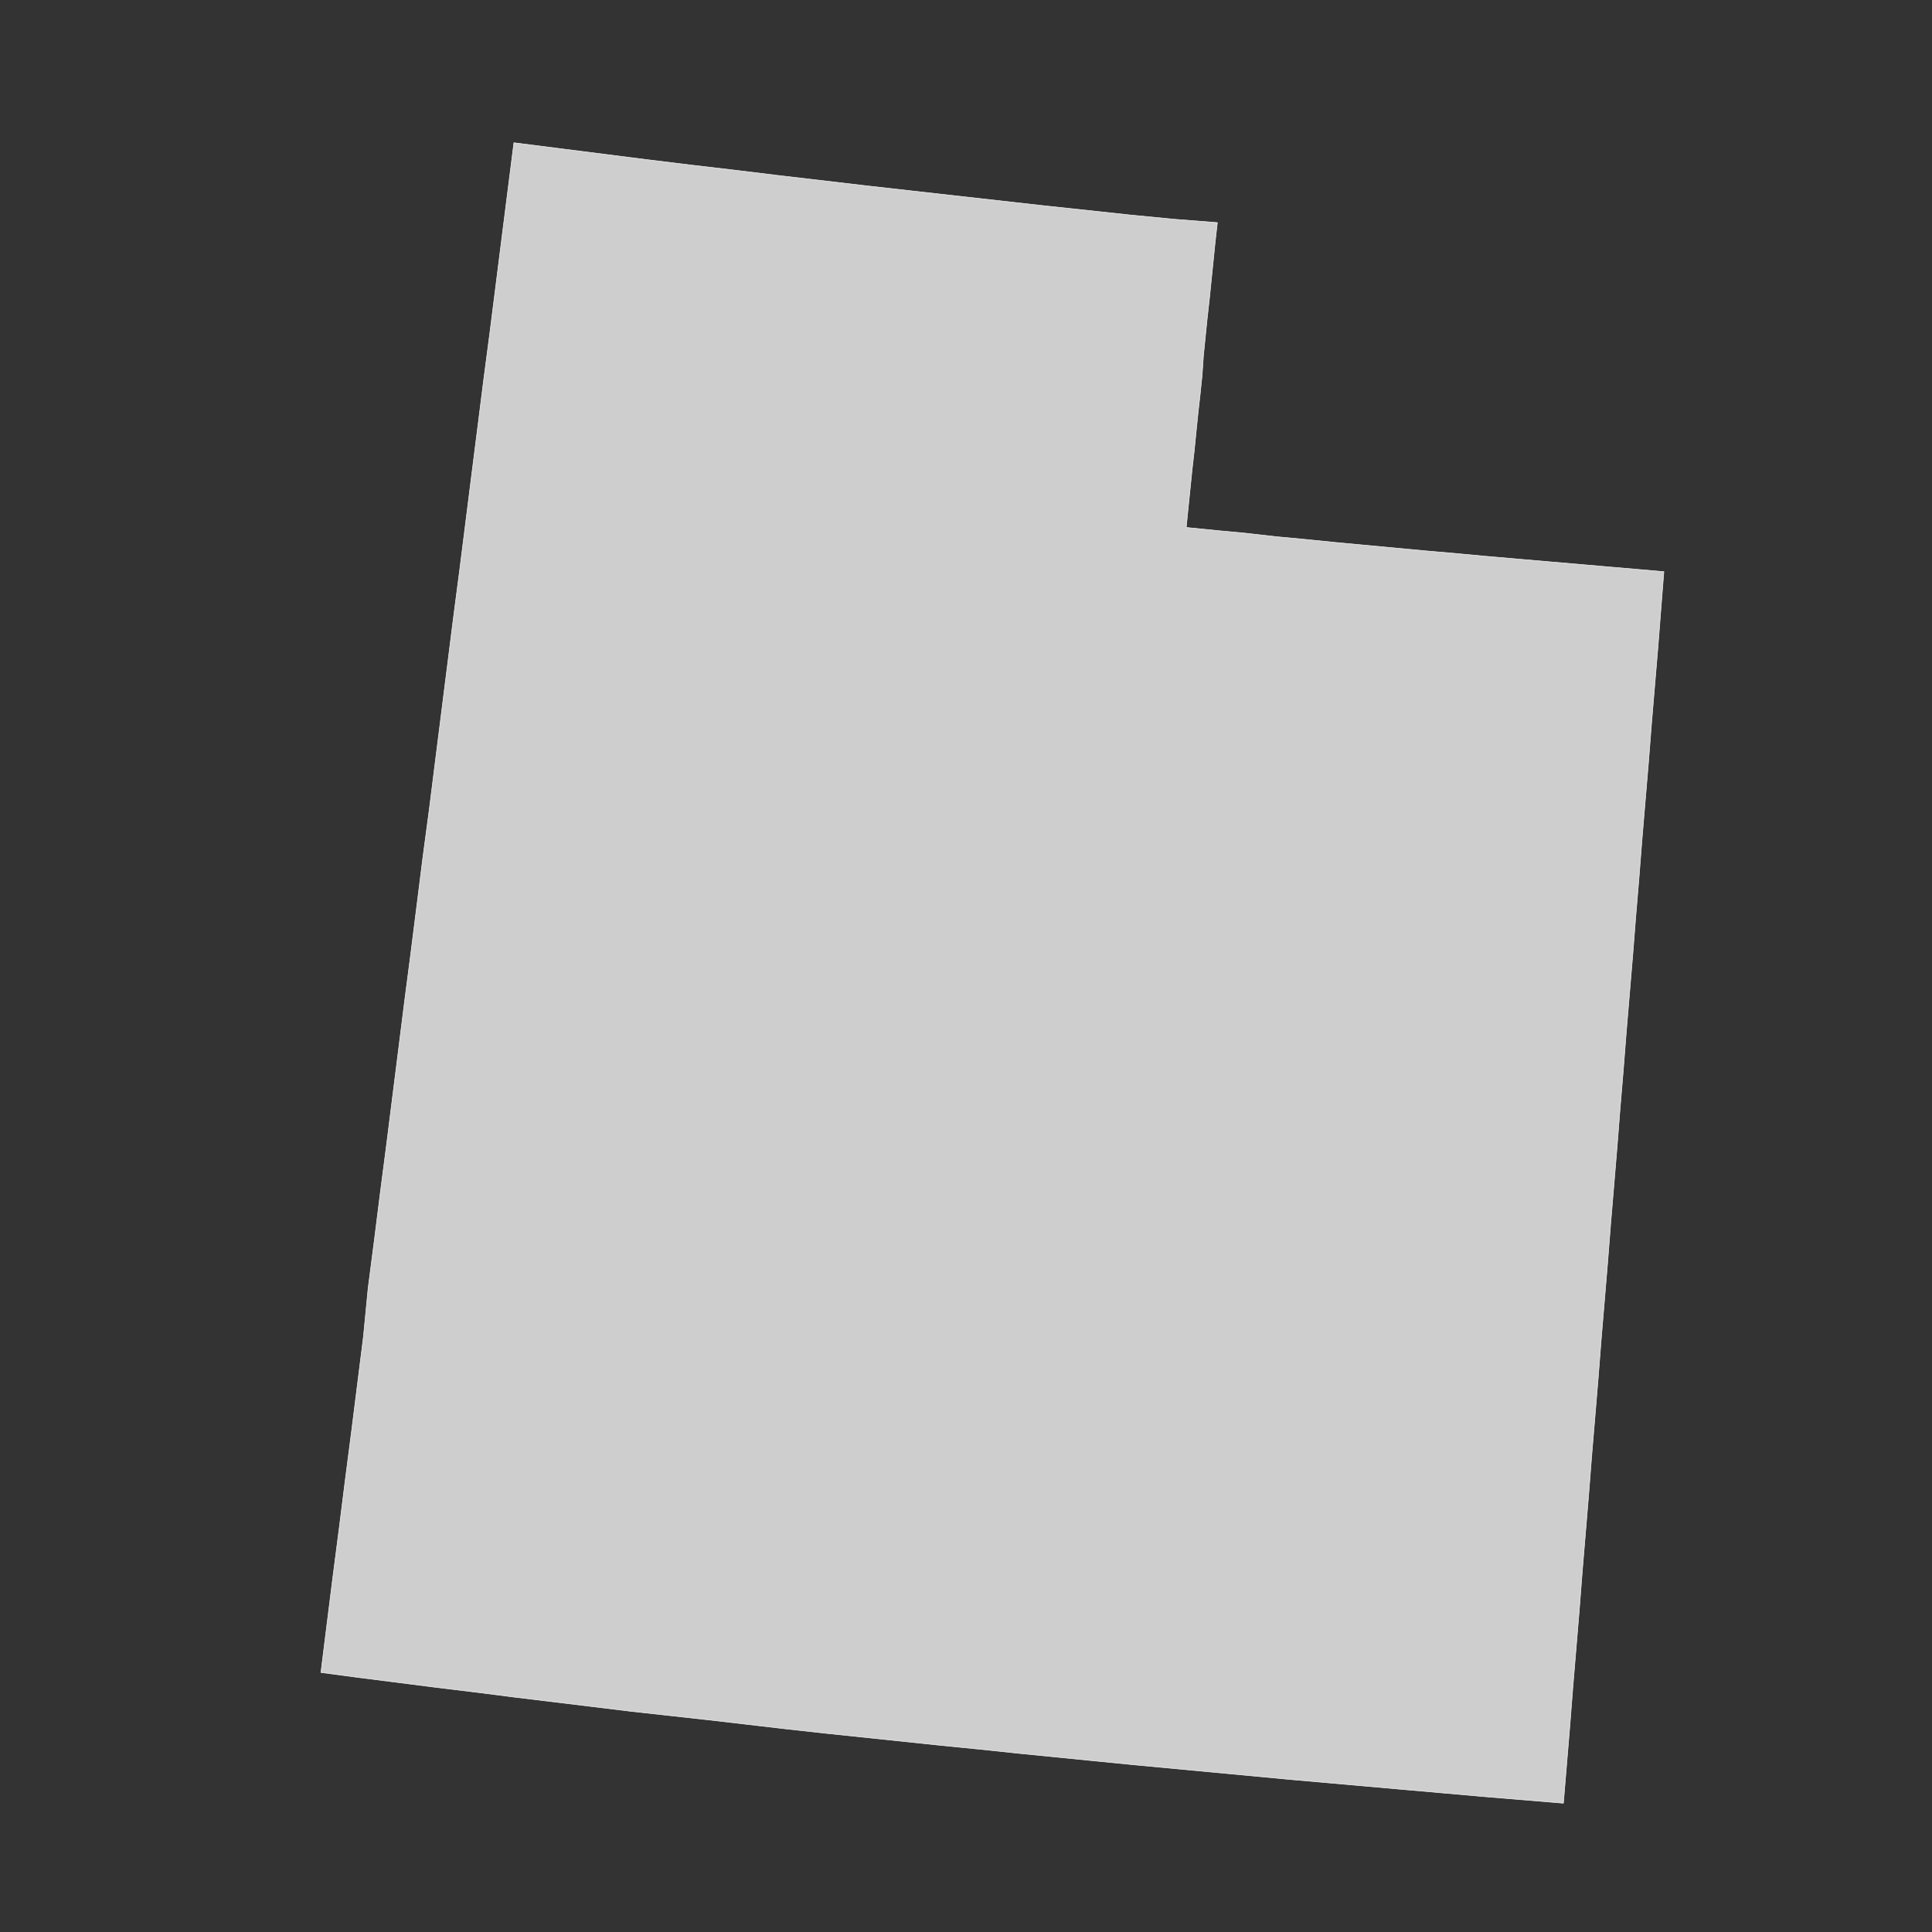 <?xml version="1.0" encoding="utf-8"?>
<!-- Generator: Adobe Illustrator 26.5.0, SVG Export Plug-In . SVG Version: 6.00 Build 0)  -->
<svg version="1.1" xmlns="http://www.w3.org/2000/svg" xmlns:xlink="http://www.w3.org/1999/xlink" x="0px" y="0px"
	 viewBox="0 0 90 90" style="enable-background:new 0 0 90 90;" xml:space="preserve">
<rect x="0" y="0" width="90" height="90" fill="#333333" stroke="none"/>
<style type="text/css">
	.st0{fill:#CECECE;stroke:#F9F9F9;stroke-width:0.025;stroke-linecap:round;stroke-linejoin:round;}
	.st1{display:none;fill:none;stroke:#47CCCC;stroke-width:0.5;stroke-linecap:round;stroke-linejoin:round;}
	.st2{fill:#CECECE;}
</style>
<g id="ALABAMA">
</g>
<g id="ALASKA">
</g>
<g id="ARIZONA">
</g>
<g id="ARKANSAS_1_">
</g>
<g id="CALIFORNIA">
</g>
<g id="COLORADO">
</g>
<g id="CONNECTICUT">
</g>
<g id="DELAWARE">
</g>
<g id="DC">
</g>
<g id="FLORIDA">
</g>
<g id="GEORGIA">
</g>
<g id="HAWAII">
</g>
<g id="IDAHO">
</g>
<g id="IOWA">
</g>
<g id="ILLINOIS">
</g>
<g id="INDIANA">
</g>
<g id="KANSAS">
</g>
<g id="KETUCKY">
</g>
<g id="LOUISANA">
</g>
<g id="MAINE">
</g>
<g id="MARYLAND">
</g>
<g id="MASSACHUSETTS">
</g>
<g id="MICHIGAN">
</g>
<g id="MINNESOTA">
</g>
<g id="MISSOURI">
</g>
<g id="MISSISSIPPI">
</g>
<g id="MONTANA">
</g>
<g id="NORTH_CAROLINA">
</g>
<g id="NORTH_DAKOTA">
</g>
<g id="NEBRASKA">
</g>
<g id="NEW_HAMPSHIRE">
</g>
<g id="NEW_JERSEY">
</g>
<g id="NEW_YORK">
</g>
<g id="NEW_MEXICO">
</g>
<g id="NEVADA">
</g>
<g id="OHIO">
</g>
<g id="OKLAHOMA">
</g>
<g id="OREGON">
</g>
<g id="PENNSYLVANIA">
</g>
<g id="RHODE_ISLAND">
</g>
<g id="SOUTH_CAROLINA">
</g>
<g id="SOUTH_DAKOTA">
</g>
<g id="TENNESSEE">
</g>
<g id="TEXAS">
</g>
<g id="UTAH">
	<path id="UT_1_" class="st0" d="M56.71,10.37l-0.1,0.88l-0.09,0.89l-0.09,0.88l-0.09,0.89l-0.1,0.89l-0.09,0.88l-0.09,0.9L56,17.47
		l-0.09,0.88l-0.1,0.89l-0.09,0.88l-0.09,0.9l-0.1,0.88l-0.09,0.89l-0.09,0.88l-0.09,0.9l0,0l0,0l0,0l0,0l0,0l0,0l0,0l1.39,0.14
		l1.39,0.13L59.45,25l1.39,0.13l1.39,0.14l1.39,0.13l1.39,0.13l1.39,0.13l1.39,0.12l1.39,0.13l1.39,0.12l1.38,0.12l1.4,0.12
		l1.38,0.12l1.4,0.12l1.38,0.12l-0.14,1.78l-0.14,1.79l-0.15,1.78l-0.15,1.79l-0.14,1.79l-0.15,1.78l-0.15,1.79l-0.14,1.79
		l-0.15,1.79l-0.14,1.79l-0.15,1.79l-0.15,1.79l-0.14,1.79l-0.15,1.79l-0.14,1.79l-0.15,1.8l-0.15,1.79l-0.14,1.79l-0.15,1.8
		l-0.15,1.79l-0.14,1.8l-0.15,1.8l-0.15,1.79l-0.14,1.8l-0.15,1.8l-0.15,1.8L73.57,75l-0.15,1.8l-0.15,1.8l-0.14,1.8l-0.15,1.8
		l-0.15,1.8l-1.81-0.15l-1.81-0.15l-1.81-0.16l-1.82-0.16l-1.81-0.16l-1.81-0.16l-1.81-0.16l-1.81-0.17l-1.81-0.17l-1.81-0.17
		l-1.81-0.17l-1.82-0.18l-1.81-0.18l-1.81-0.18l-1.8-0.19l-1.81-0.18l-1.81-0.19l-1.81-0.19l-1.81-0.19l-1.81-0.2l-1.8-0.21
		l-1.81-0.21l-1.81-0.2l-1.81-0.2l-1.8-0.22l-1.81-0.22l-1.81-0.22l-1.8-0.23l-1.81-0.22l-1.8-0.23l-1.81-0.23l-1.8-0.24l0.28-2.24
		l0.28-2.23l0.29-2.24l0.28-2.23l0.29-2.24l0.28-2.23l0.28-2.23L17.15,60l0.29-2.24l0.28-2.23l0.29-2.23l0.28-2.23l0.28-2.22
		l0.28-2.23l0.29-2.23l0.28-2.22l0.28-2.23L20,37.69l0.28-2.23l0.28-2.22l0.28-2.22l0.28-2.22l0.29-2.22l0.28-2.22l0.28-2.22
		l0.28-2.21l0.28-2.22l0.29-2.21l0.28-2.21l0.28-2.22l0.28-2.21l0.28-2.21l2.04,0.26l2.05,0.26l2.05,0.26l2.04,0.25l2.05,0.24
		l2.05,0.25l2.05,0.24l2.05,0.24l2.04,0.23l2.05,0.23l2.05,0.23l2.05,0.23l2.05,0.22l2.05,0.22l2.05,0.2L56.71,10.37L56.71,10.37z"
		/>
	<path id="UT_2_" class="st1" d="M56.71,10.37l-0.1,0.88l-0.09,0.89l-0.09,0.88l-0.09,0.89l-0.1,0.89l-0.09,0.88l-0.09,0.9L56,17.47
		l-0.09,0.88l-0.1,0.89l-0.09,0.88l-0.09,0.9l-0.1,0.88l-0.09,0.89l-0.09,0.88l-0.09,0.9l0,0l0,0l0,0l0,0l0,0l0,0l0,0l1.39,0.14
		l1.39,0.13L59.45,25l1.39,0.13l1.39,0.14l1.39,0.13l1.39,0.13l1.39,0.13l1.39,0.12l1.39,0.13l1.39,0.12l1.38,0.12l1.4,0.12
		l1.38,0.12l1.4,0.12l1.38,0.12l-0.14,1.78l-0.14,1.79l-0.15,1.78l-0.15,1.79l-0.14,1.79l-0.15,1.78l-0.15,1.79l-0.14,1.79
		l-0.15,1.79l-0.14,1.79l-0.15,1.79l-0.15,1.79l-0.14,1.79l-0.15,1.79l-0.14,1.79l-0.15,1.8l-0.15,1.79l-0.14,1.79l-0.15,1.8
		l-0.15,1.79l-0.14,1.8l-0.15,1.8l-0.15,1.79l-0.14,1.8l-0.15,1.8l-0.15,1.8L73.57,75l-0.15,1.8l-0.15,1.8l-0.14,1.8l-0.15,1.8
		l-0.15,1.8l-1.81-0.15l-1.81-0.15l-1.81-0.16l-1.82-0.16l-1.81-0.16l-1.81-0.16l-1.81-0.16l-1.81-0.17l-1.81-0.17l-1.81-0.17
		l-1.81-0.17l-1.82-0.18l-1.81-0.18l-1.81-0.18l-1.8-0.19l-1.81-0.18l-1.81-0.19l-1.81-0.19l-1.81-0.19l-1.81-0.2l-1.8-0.21
		l-1.81-0.21l-1.81-0.2l-1.81-0.2l-1.8-0.22l-1.81-0.22l-1.81-0.22l-1.8-0.23l-1.81-0.22l-1.8-0.23l-1.81-0.23l-1.8-0.24l0.28-2.24
		l0.28-2.23l0.29-2.24l0.28-2.23l0.29-2.24l0.28-2.23l0.28-2.23L17.15,60l0.29-2.24l0.28-2.23l0.29-2.23l0.28-2.23l0.28-2.22
		l0.28-2.23l0.29-2.23l0.28-2.22l0.28-2.23L20,37.69l0.28-2.23l0.28-2.22l0.28-2.22l0.28-2.22l0.29-2.22l0.28-2.22l0.28-2.22
		l0.28-2.21l0.28-2.22l0.29-2.21l0.28-2.21l0.28-2.22l0.28-2.21l0.28-2.21l2.04,0.26l2.05,0.26l2.05,0.26l2.04,0.25l2.05,0.24
		l2.05,0.25l2.05,0.24l2.05,0.24l2.04,0.23l2.05,0.23l2.05,0.23l2.05,0.23l2.05,0.22l2.05,0.22l2.05,0.2L56.71,10.37L56.71,10.37z"
		/>
</g>
<g id="VIRGINIA">
</g>
<g id="VERMONT">
</g>
<g id="WASHINGTON">
</g>
<g id="WISCONSIN">
</g>
<g id="WEST_VIRGINIA">
</g>
<g id="WYOMING">
</g>
</svg>
